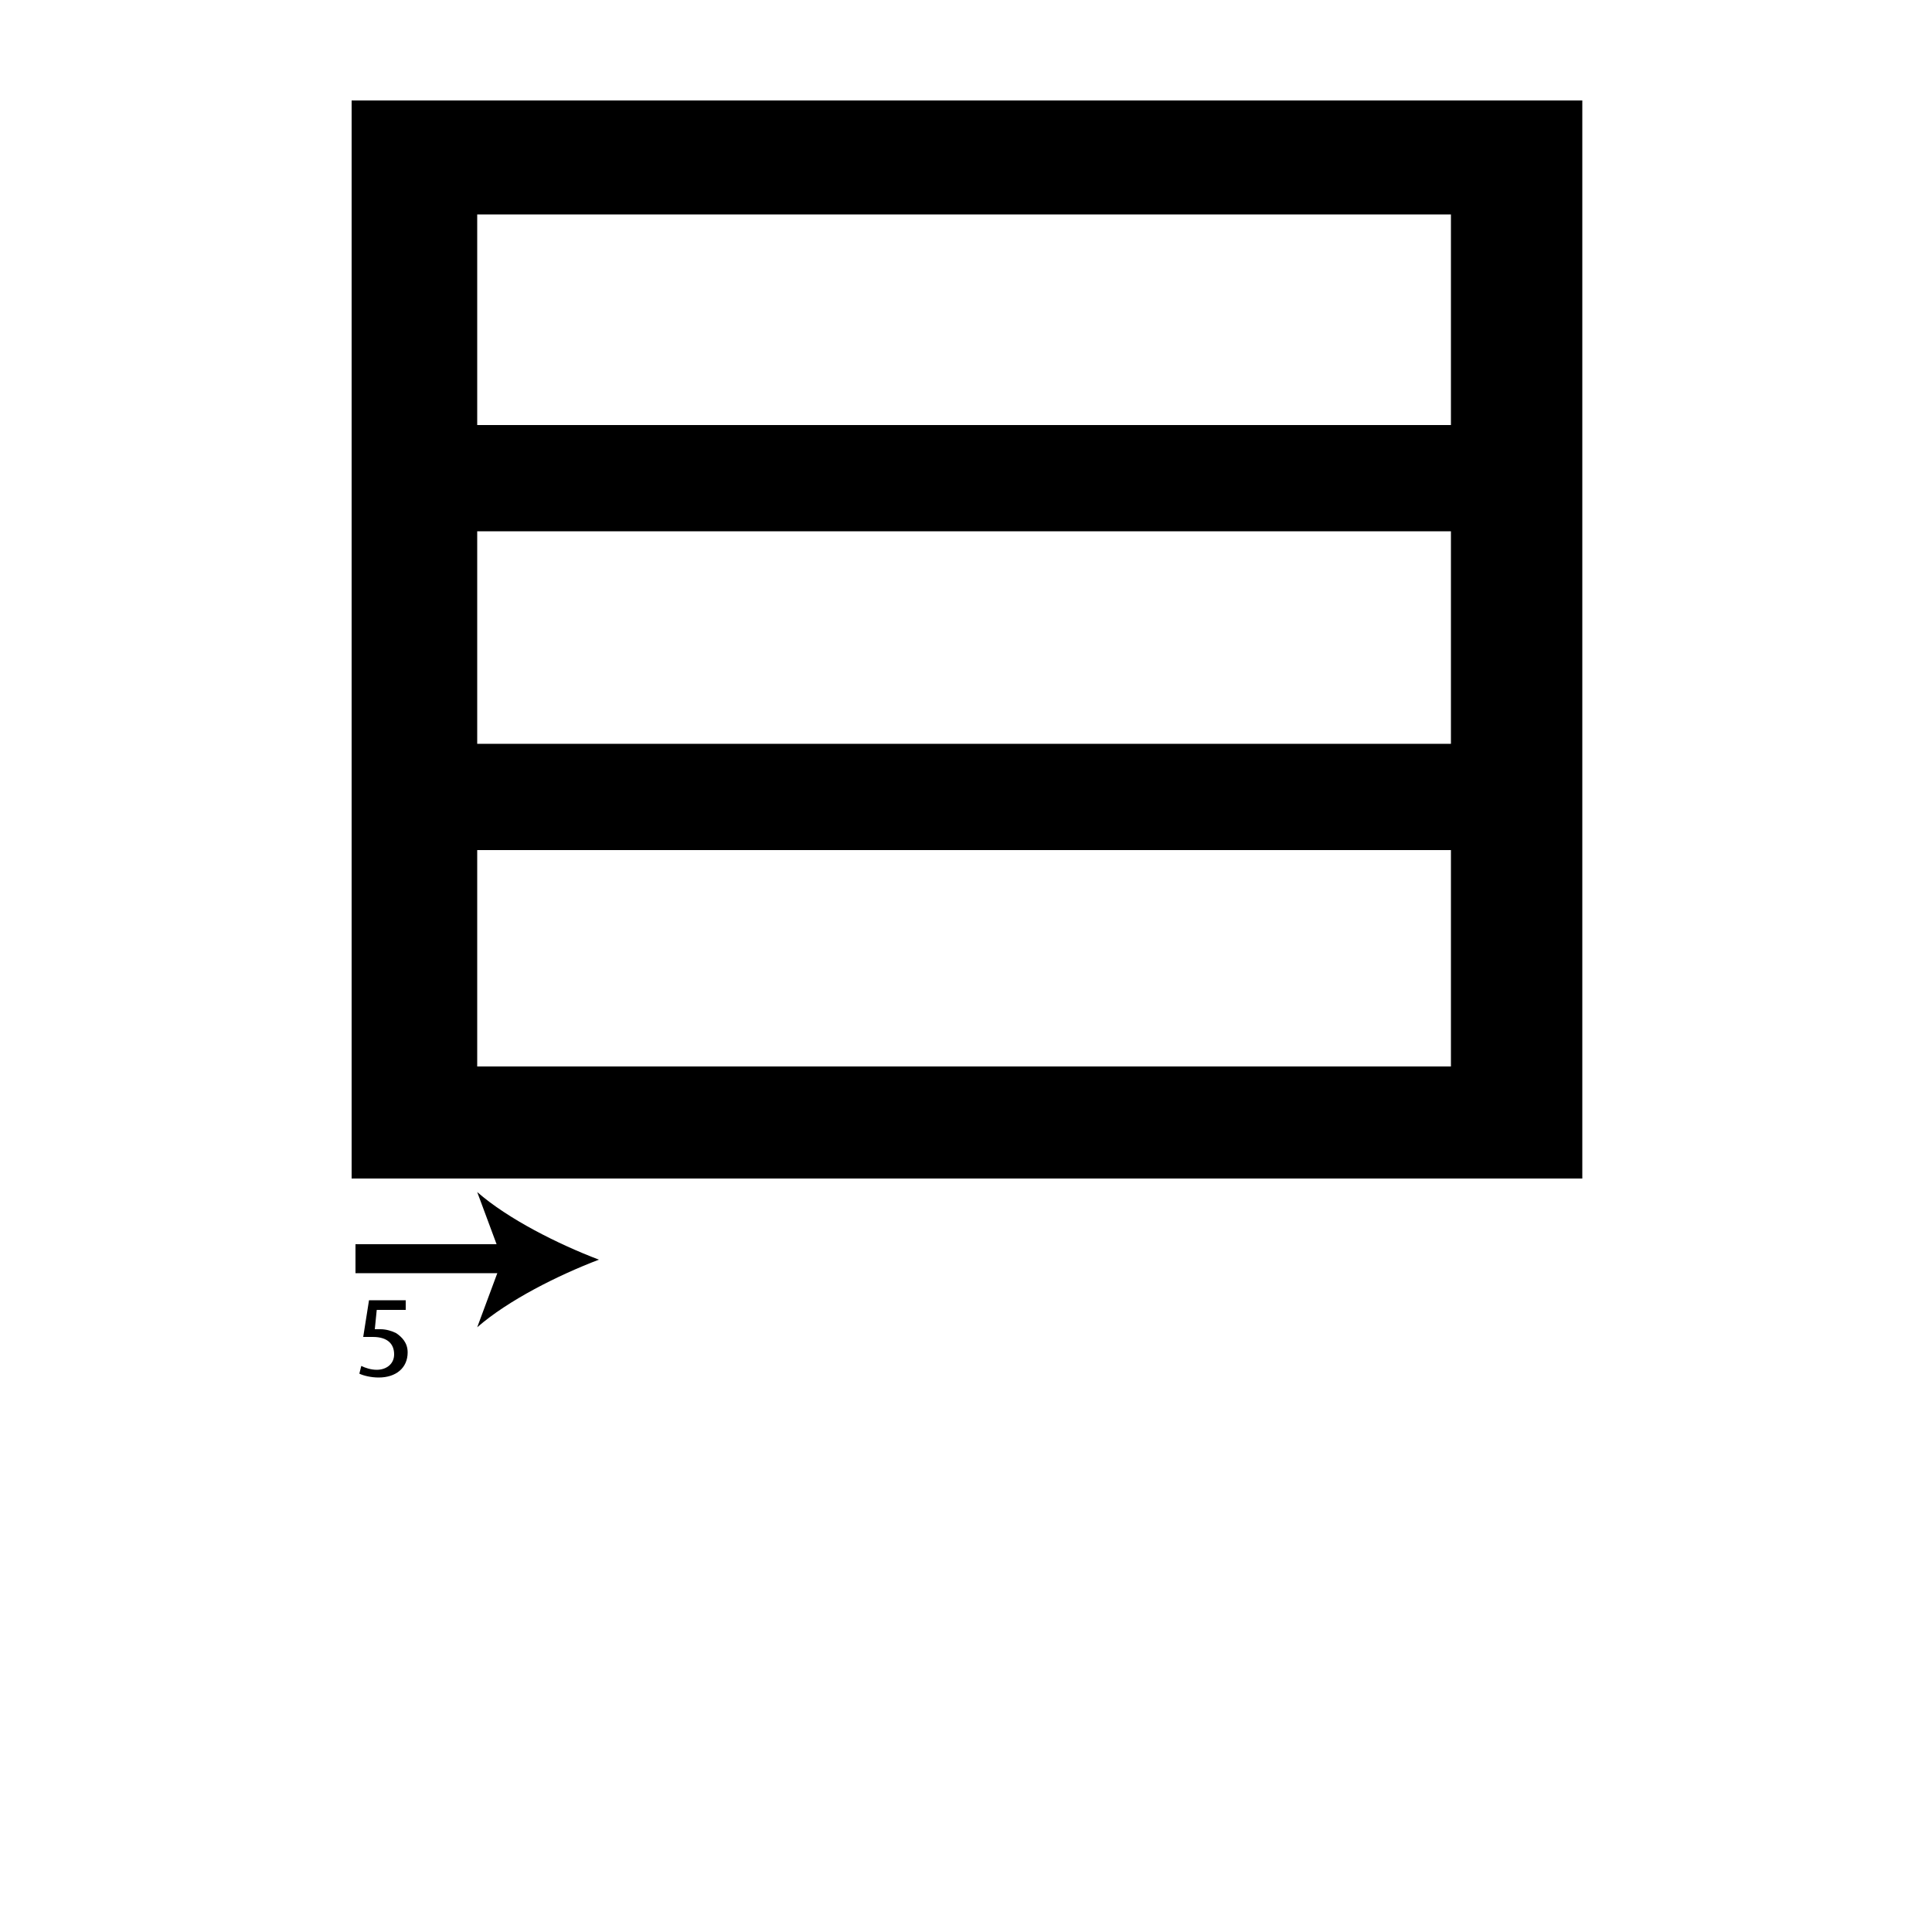 <?xml version="1.0" encoding="utf-8"?>
<!-- Generator: Adobe Illustrator 26.2.1, SVG Export Plug-In . SVG Version: 6.00 Build 0)  -->
<svg version="1.1" xmlns="http://www.w3.org/2000/svg" xmlns:xlink="http://www.w3.org/1999/xlink" x="0px" y="0px"
	 viewBox="0 0 100 100" style="enable-background:new 0 0 100 100;" xml:space="preserve" width = "100px" height = "100px">
<style type="text/css">
	.st0{display:none;}
	.st1{display:inline;}
</style> 


		<path d="M56.8,61H18.2V5.2h63.7V61H63.6 M24.7,11.1V22h50.4V11.1H24.7z M24.7,27.5v11h50.4v-11H24.7z M24.7,44v11.2h50.4V44H24.7z
			"/>

		<path d="M18.4,65.2c1.2,0,12.5,0,12.5,0"/>
	
			<rect x="18.4" y="64.4" width="8.1" height="1.5"/>

			<path d="M31,65.2c-2.1,0.8-4.7,2.1-6.3,3.5l1.3-3.5l-1.3-3.5C26.3,63.1,28.9,64.4,31,65.2z"/>

		<path d="M21,67.8h-1.5l-0.1,1c0.1,0,0.2,0,0.3,0c0.3,0,0.6,0.1,0.8,0.2c0.3,0.2,0.6,0.5,0.6,1c0,0.8-0.6,1.3-1.5,1.3
			c-0.4,0-0.8-0.1-1-0.2l0.1-0.4c0.2,0.1,0.5,0.2,0.8,0.2c0.5,0,0.9-0.3,0.9-0.8c0-0.5-0.3-0.9-1.1-0.9c-0.2,0-0.4,0-0.5,0l0.3-1.9
			H21V67.8z"/>



</svg>